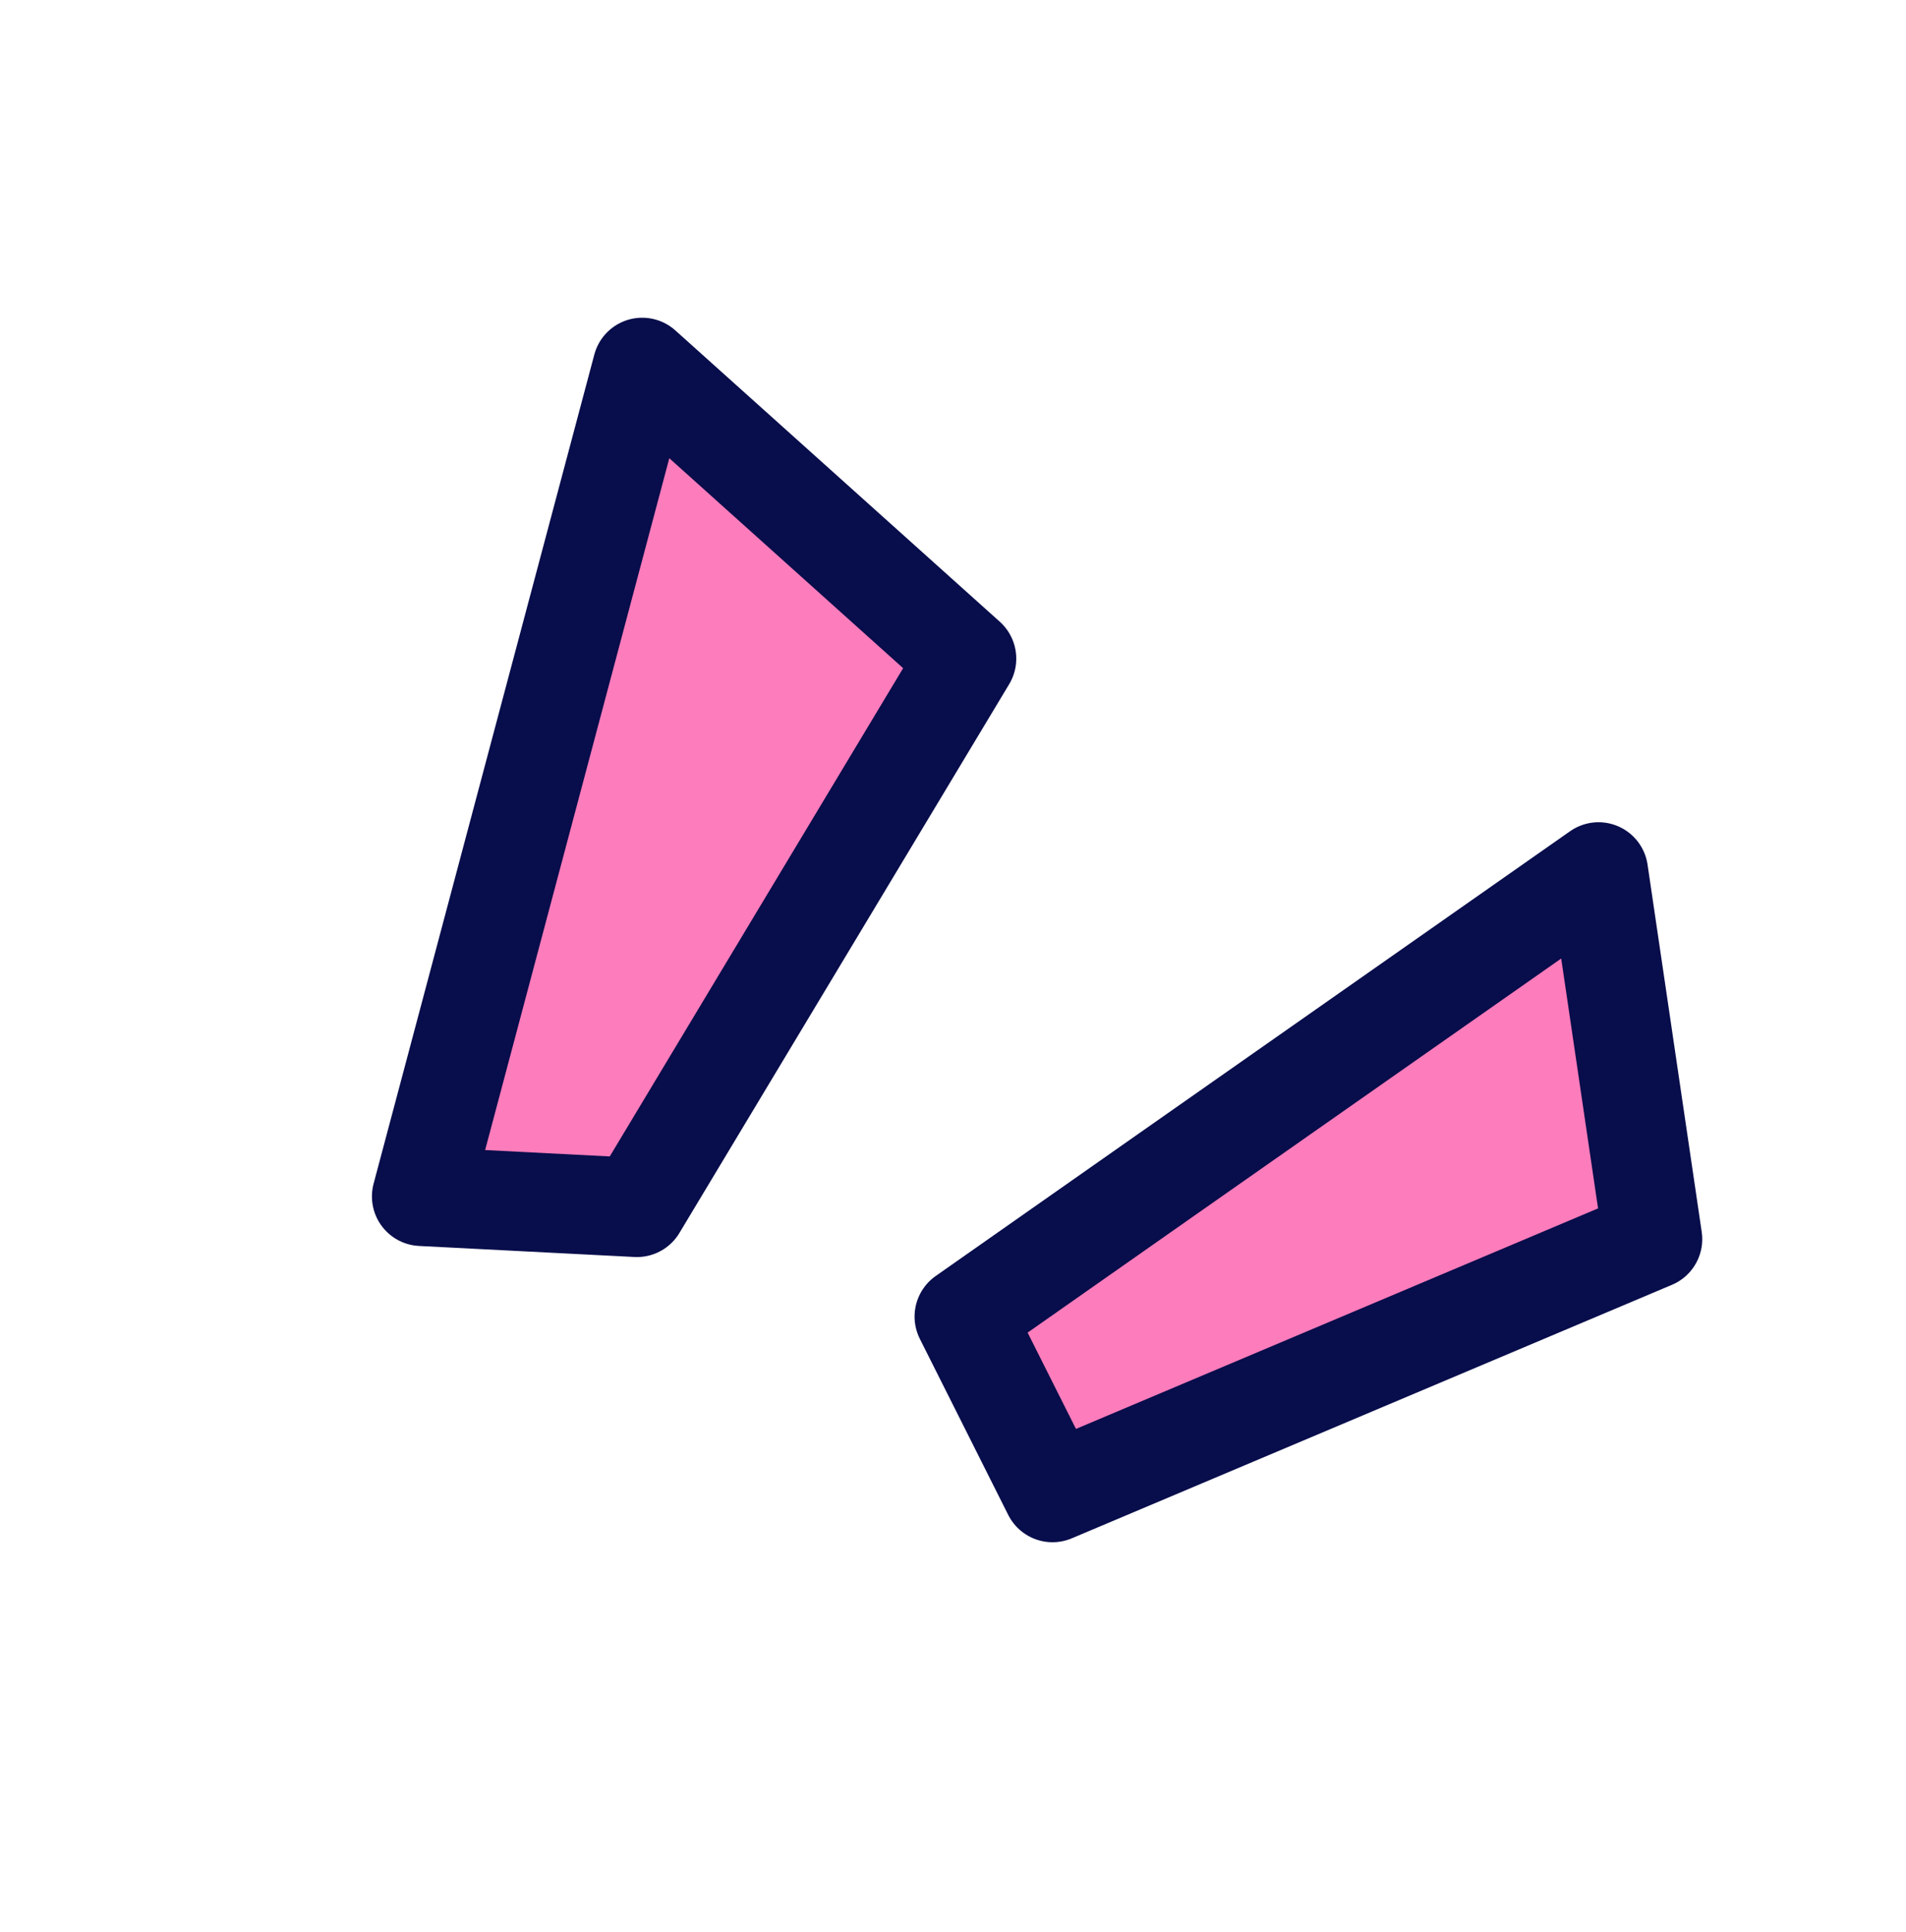 <svg xmlns="http://www.w3.org/2000/svg" xmlns:xlink="http://www.w3.org/1999/xlink" width="38.463" height="38.978" viewBox="0 0 38.463 38.978">
  <defs>
    <clipPath id="clip-path">
      <rect id="사각형_20474" data-name="사각형 20474" width="29.574" height="25.394" transform="translate(0 0.001)" fill="none"/>
    </clipPath>
  </defs>
  <g id="그룹_112070" data-name="그룹 112070" transform="matrix(0.643, 0.766, -0.766, 0.643, 19.454, -0.001)">
    <path id="패스_38177" data-name="패스 38177" d="M11.445,23.9,1.5,9.737,10.21,8.5l4.2,12.214Z" fill="#fd7cbb"/>
    <g id="그룹_112067" data-name="그룹 112067">
      <g id="그룹_112066" data-name="그룹 112066" clip-path="url(#clip-path)">
        <path id="패스_38178" data-name="패스 38178" d="M11.445,23.9,1.5,9.737,10.21,8.5l4.2,12.214Z" fill="none" stroke="#080d4b" stroke-linecap="round" stroke-linejoin="round" stroke-width="2"/>
      </g>
    </g>
    <path id="패스_38179" data-name="패스 38179" d="M20.341,17.072,21.7,1.5l6.377,3.926-3.87,12.563Z" fill="#fd7cbb"/>
    <g id="그룹_112069" data-name="그룹 112069">
      <g id="그룹_112068" data-name="그룹 112068" clip-path="url(#clip-path)">
        <path id="패스_38180" data-name="패스 38180" d="M20.341,17.072l.436-5.011L21.7,1.5l6.377,3.926-3.87,12.563Z" fill="none" stroke="#080d4b" stroke-linecap="round" stroke-linejoin="round" stroke-width="2"/>
      </g>
    </g>
  </g>
</svg>
